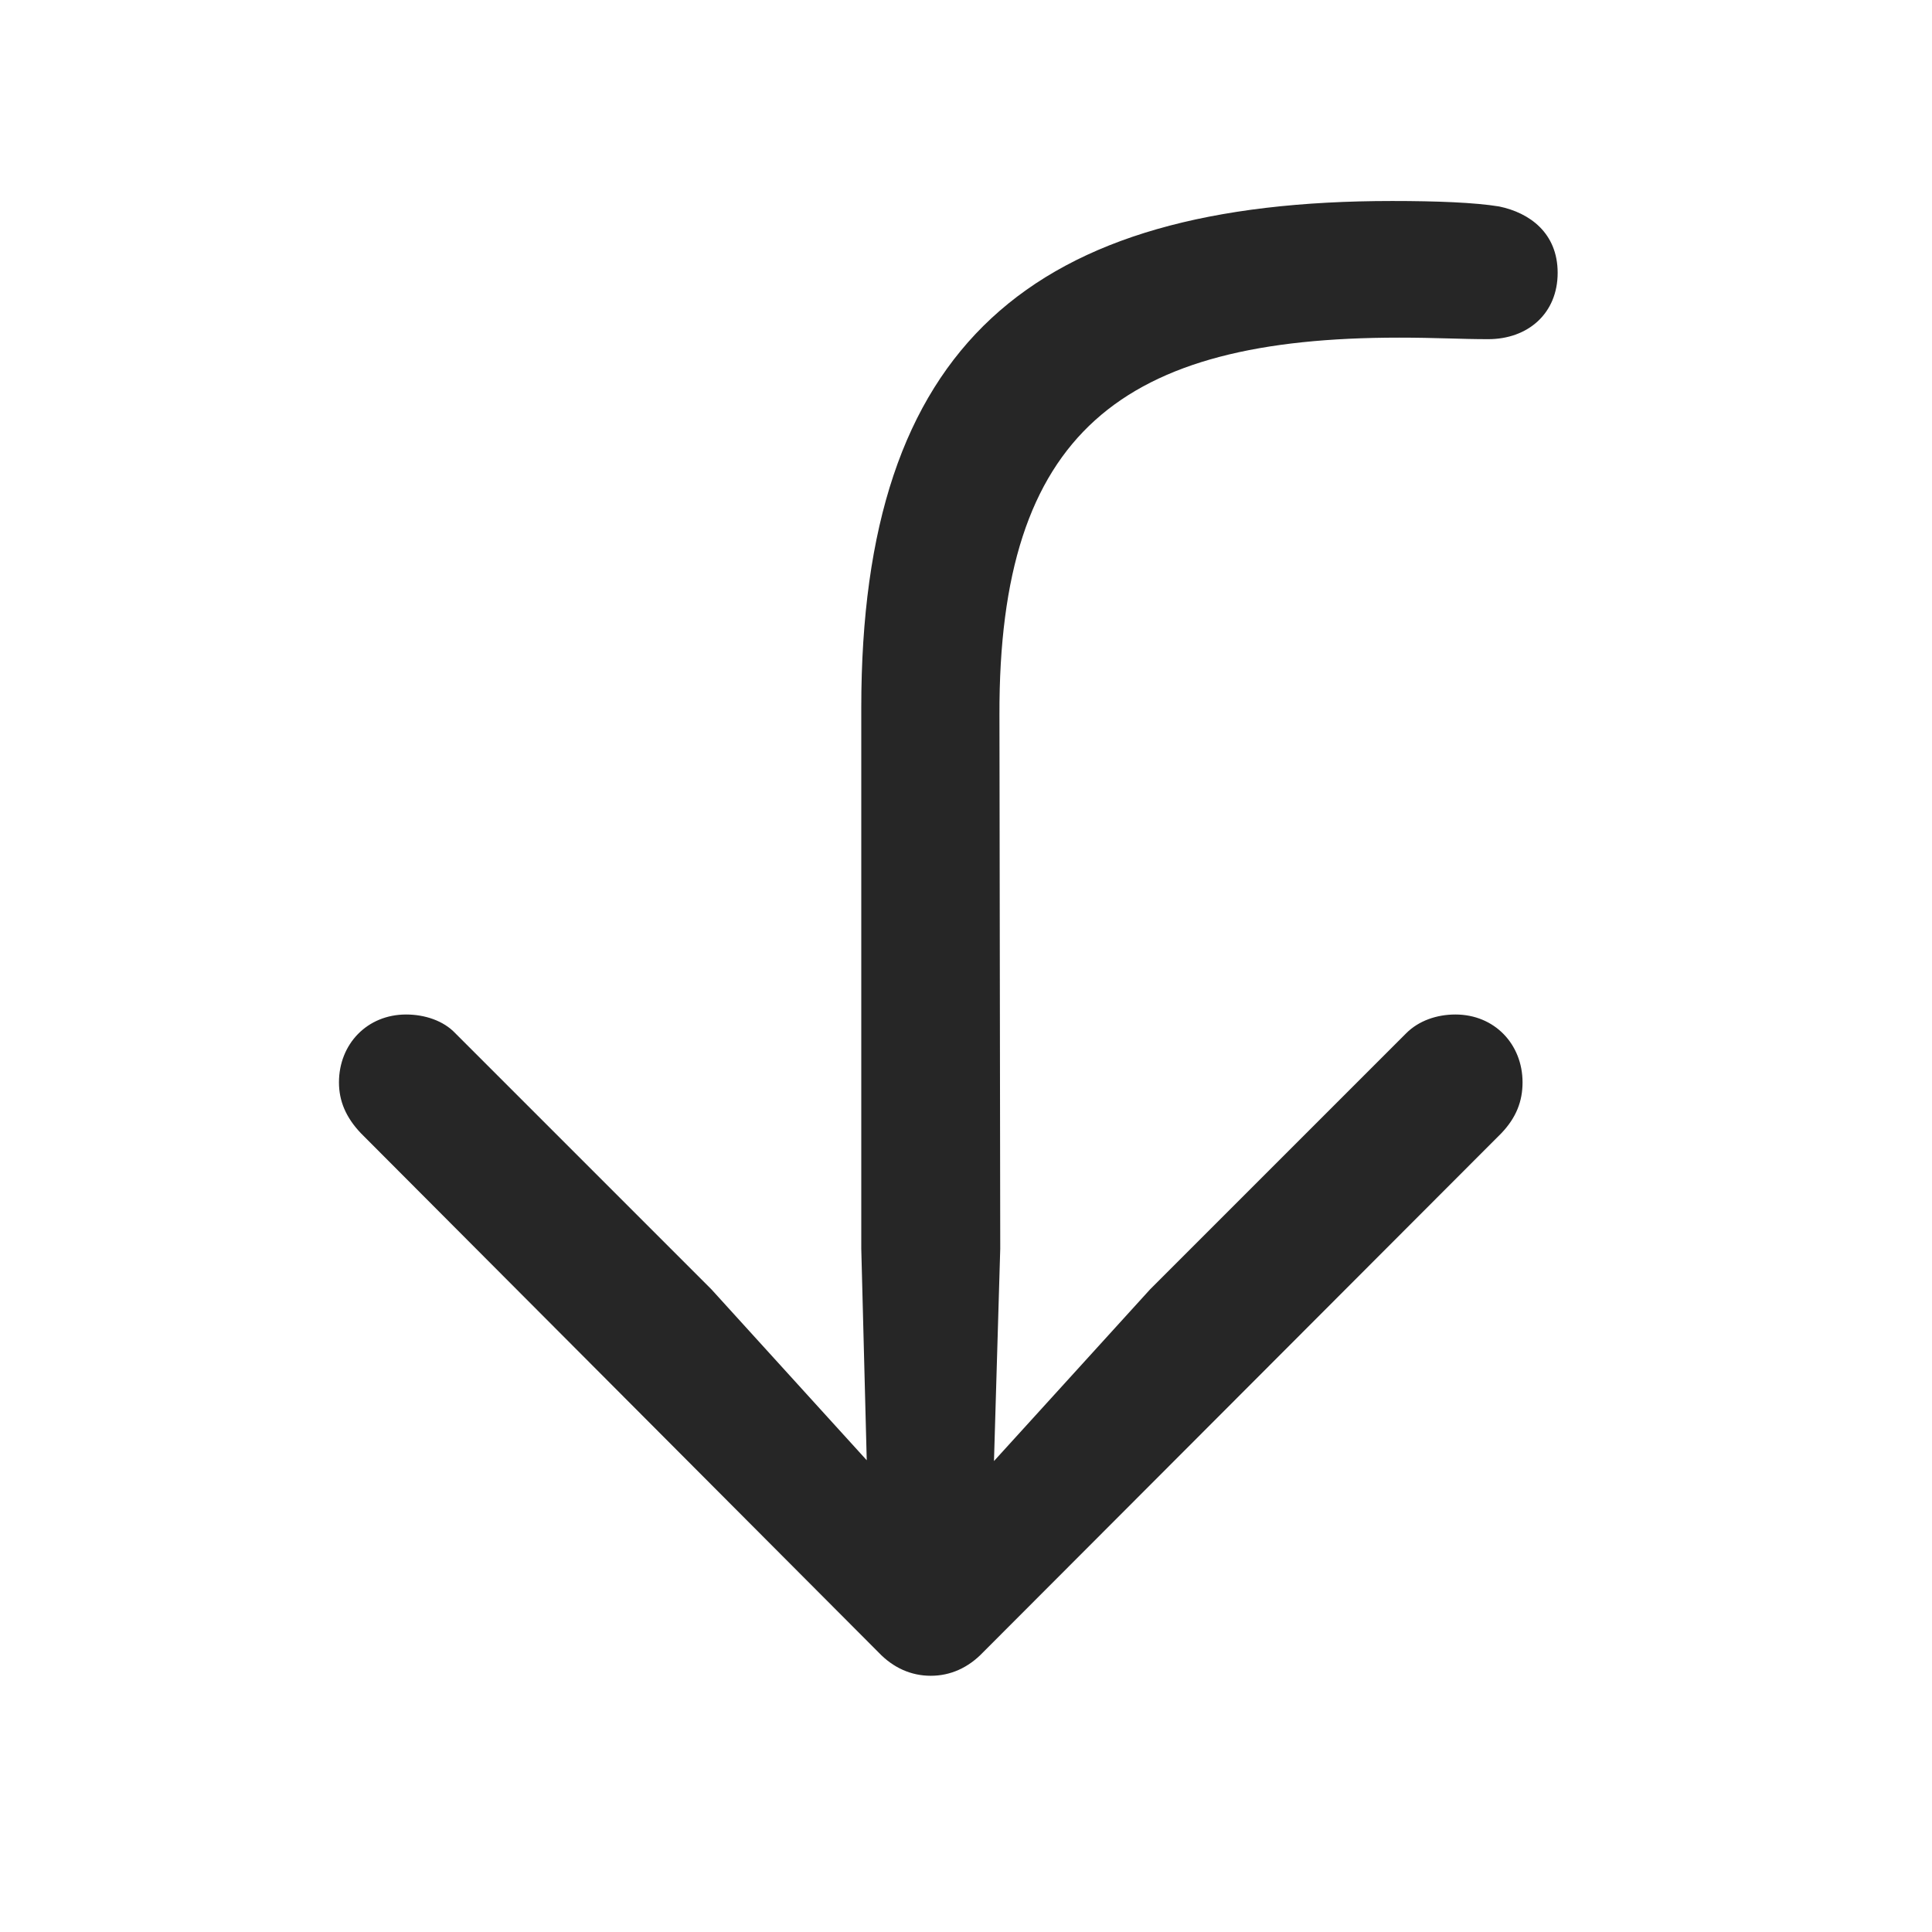 <svg width="29" height="29" viewBox="0 0 29 29" fill="currentColor" xmlns="http://www.w3.org/2000/svg">
<g clip-path="url(#clip0_2207_37423)">
<path d="M20.897 3.017C15.483 3.017 12.928 5.173 12.928 10.622V18.743L13.01 21.919L10.678 19.353L6.834 15.509C6.658 15.322 6.377 15.228 6.096 15.228C5.51 15.228 5.088 15.673 5.088 16.247C5.088 16.529 5.194 16.775 5.416 17.009L13.186 24.802C13.408 25.036 13.678 25.154 13.971 25.154C14.264 25.154 14.533 25.036 14.756 24.802L22.537 17.009C22.76 16.775 22.854 16.529 22.854 16.247C22.854 15.673 22.432 15.228 21.846 15.228C21.565 15.228 21.295 15.322 21.108 15.509L17.264 19.353L14.92 21.931L15.014 18.743L15.002 10.728C14.991 6.486 16.842 5.068 21.002 5.068C21.553 5.068 21.928 5.091 22.338 5.091C22.936 5.091 23.381 4.704 23.381 4.095C23.381 3.497 22.959 3.193 22.502 3.099C22.139 3.04 21.576 3.017 20.897 3.017Z" fill="currentColor" fill-opacity="0.85"/>
</g>
<defs>
<clipPath id="clip0_2207_37423">
<rect width="18.293" height="22.137" fill="currentColor" transform="translate(5.088 3.017)"/>
</clipPath>
</defs>
</svg>
